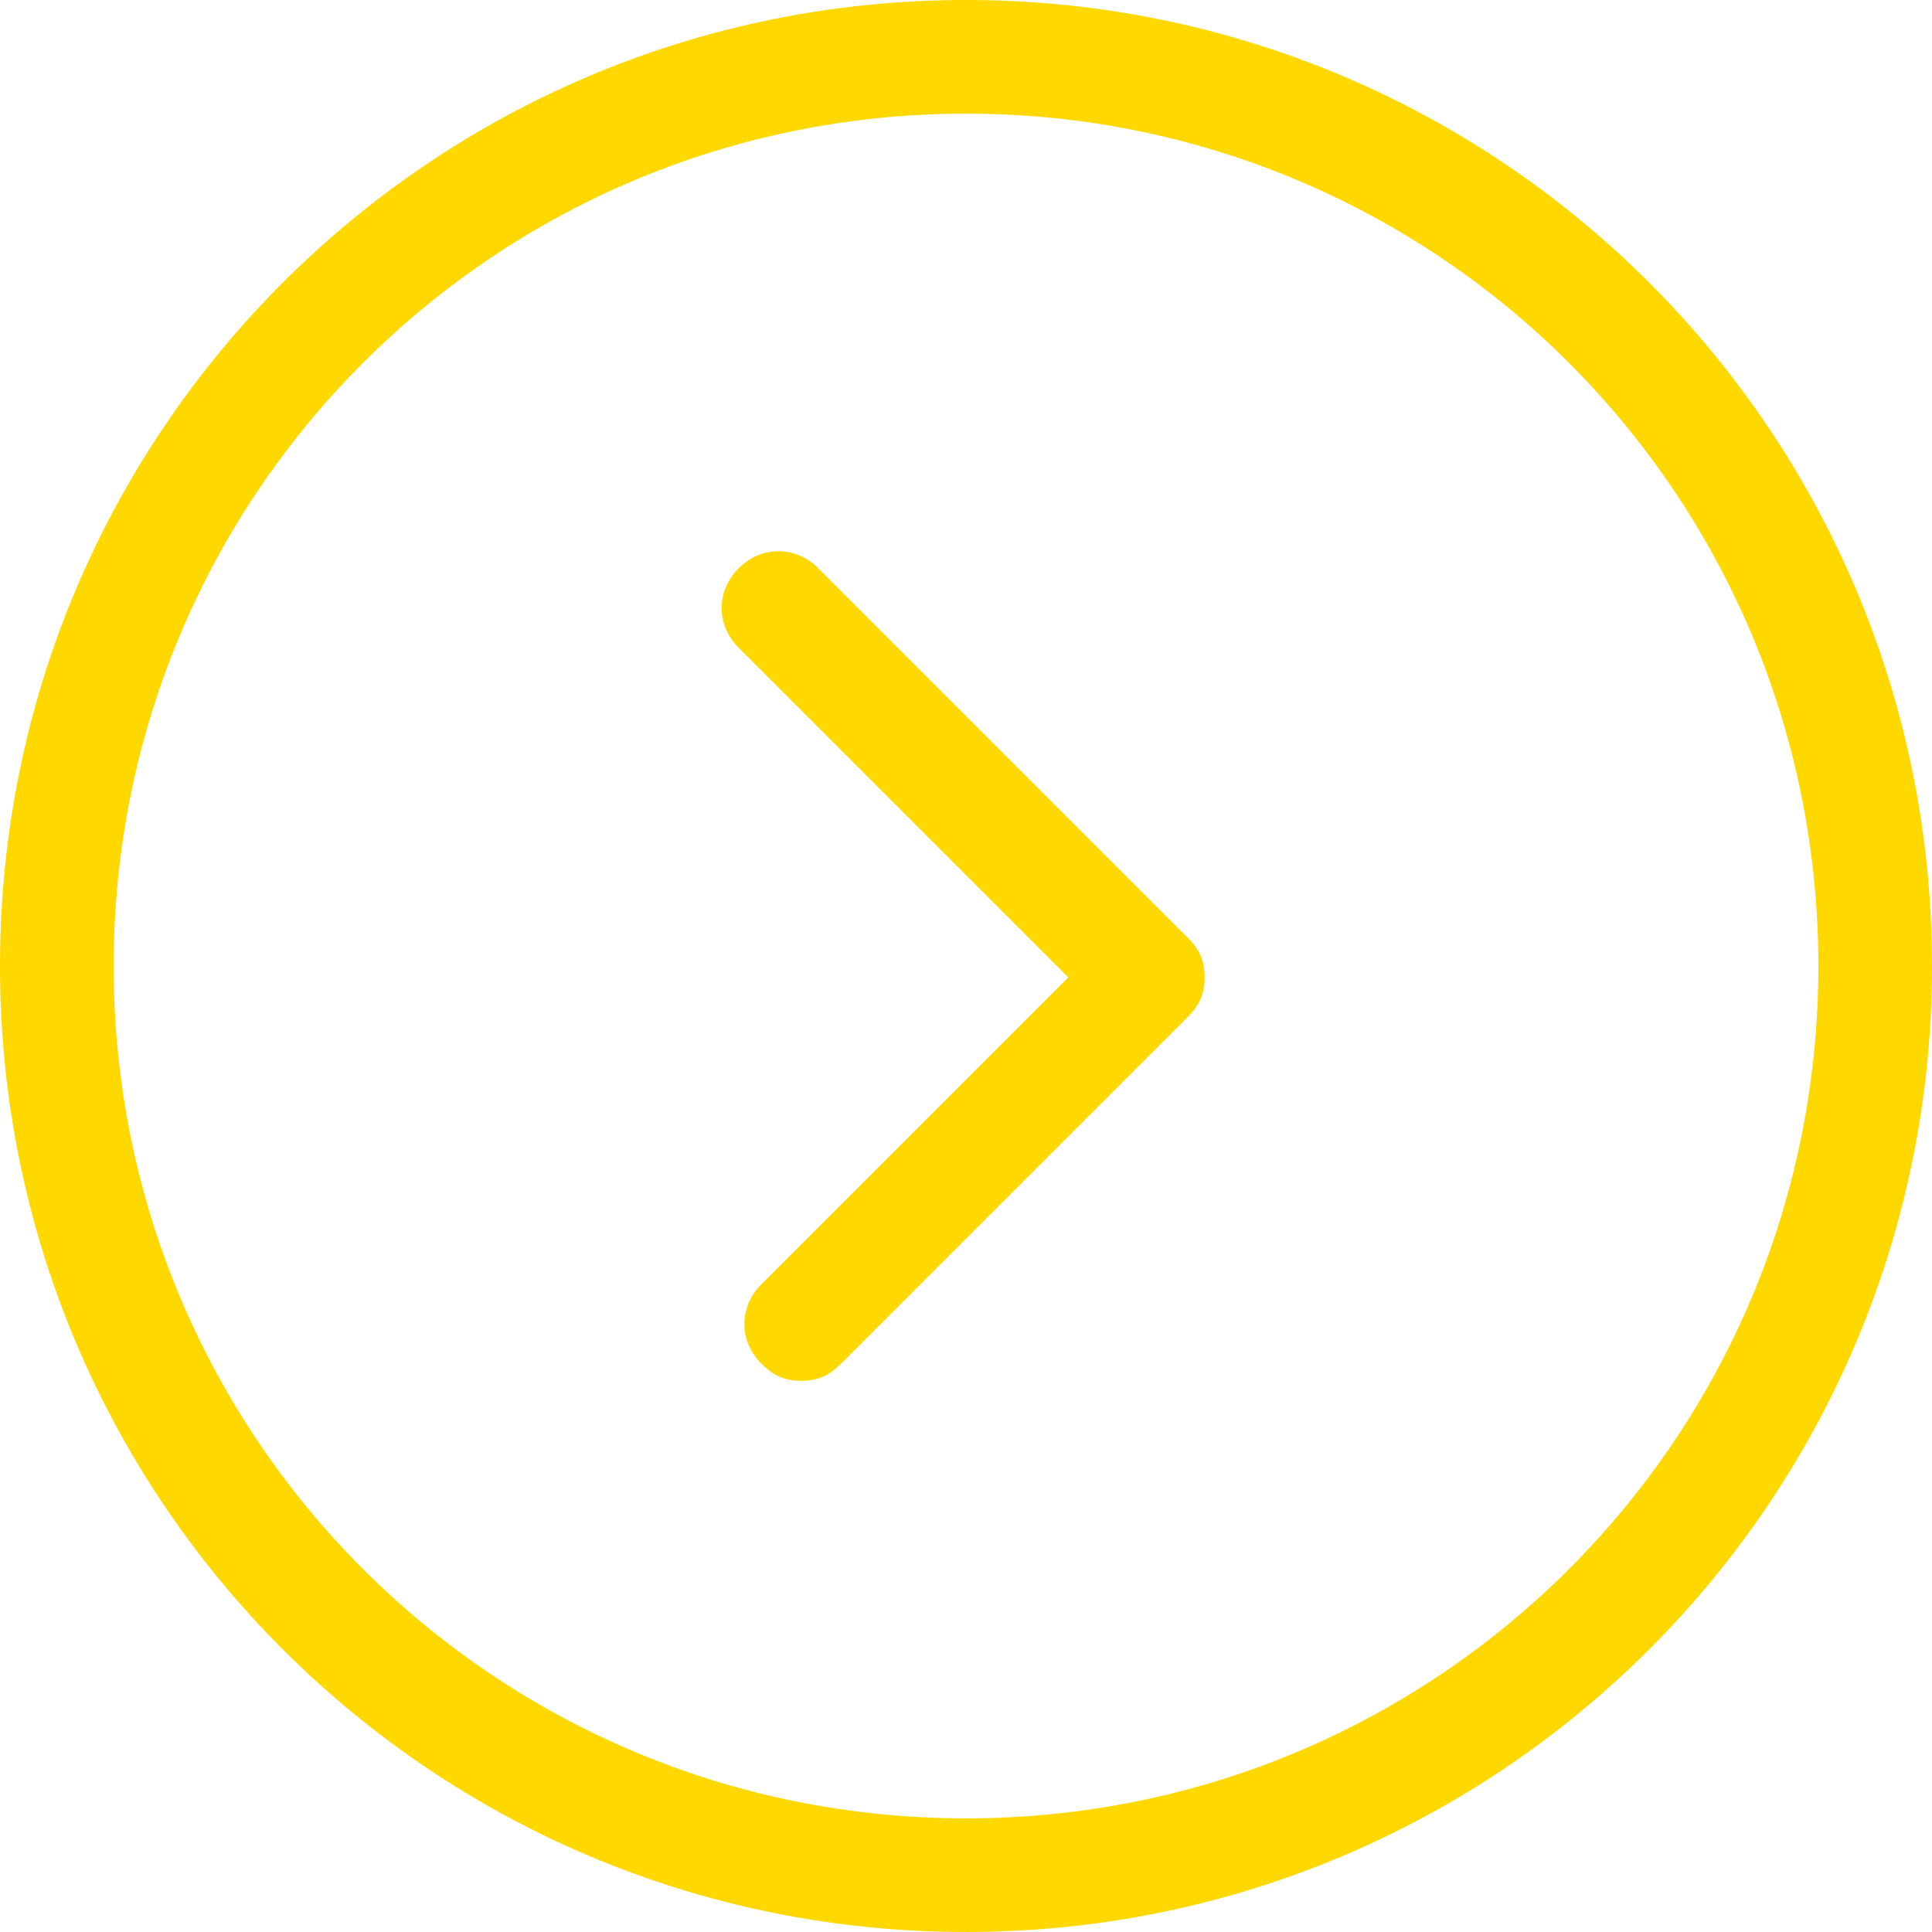 <?xml version="1.0" encoding="utf-8"?>
<!-- Generator: Adobe Illustrator 20.1.0, SVG Export Plug-In . SVG Version: 6.00 Build 0)  -->
<svg version="1.1" id="Layer_1" xmlns="http://www.w3.org/2000/svg" xmlns:xlink="http://www.w3.org/1999/xlink" x="0px" y="0px"
	 viewBox="0 0 34 34" style="enable-background:new 0 0 34 34;" xml:space="preserve">
<g>
	<path style="fill:#FFD800;" d="M14.1,24.3c-0.3,0-0.5-0.1-0.7-0.3c-0.4-0.4-0.4-1,0-1.4l5.4-5.4L13,11.4c-0.4-0.4-0.4-1,0-1.4
		s1-0.4,1.4,0l6.5,6.5c0.2,0.2,0.3,0.4,0.3,0.7s-0.1,0.5-0.3,0.7L14.8,24C14.6,24.2,14.4,24.3,14.1,24.3z"/>
</g>
<g>
	<path style="fill:#FFD800;" d="M17,34C7.6,34,0,26.4,0,17S7.6,0,17,0s17,7.6,17,17S26.4,34,17,34z M17,2C8.7,2,2,8.7,2,17
		c0,8.3,6.7,15,15,15c8.3,0,15-6.7,15-15C32,8.7,25.3,2,17,2z"/>
</g>
</svg>
